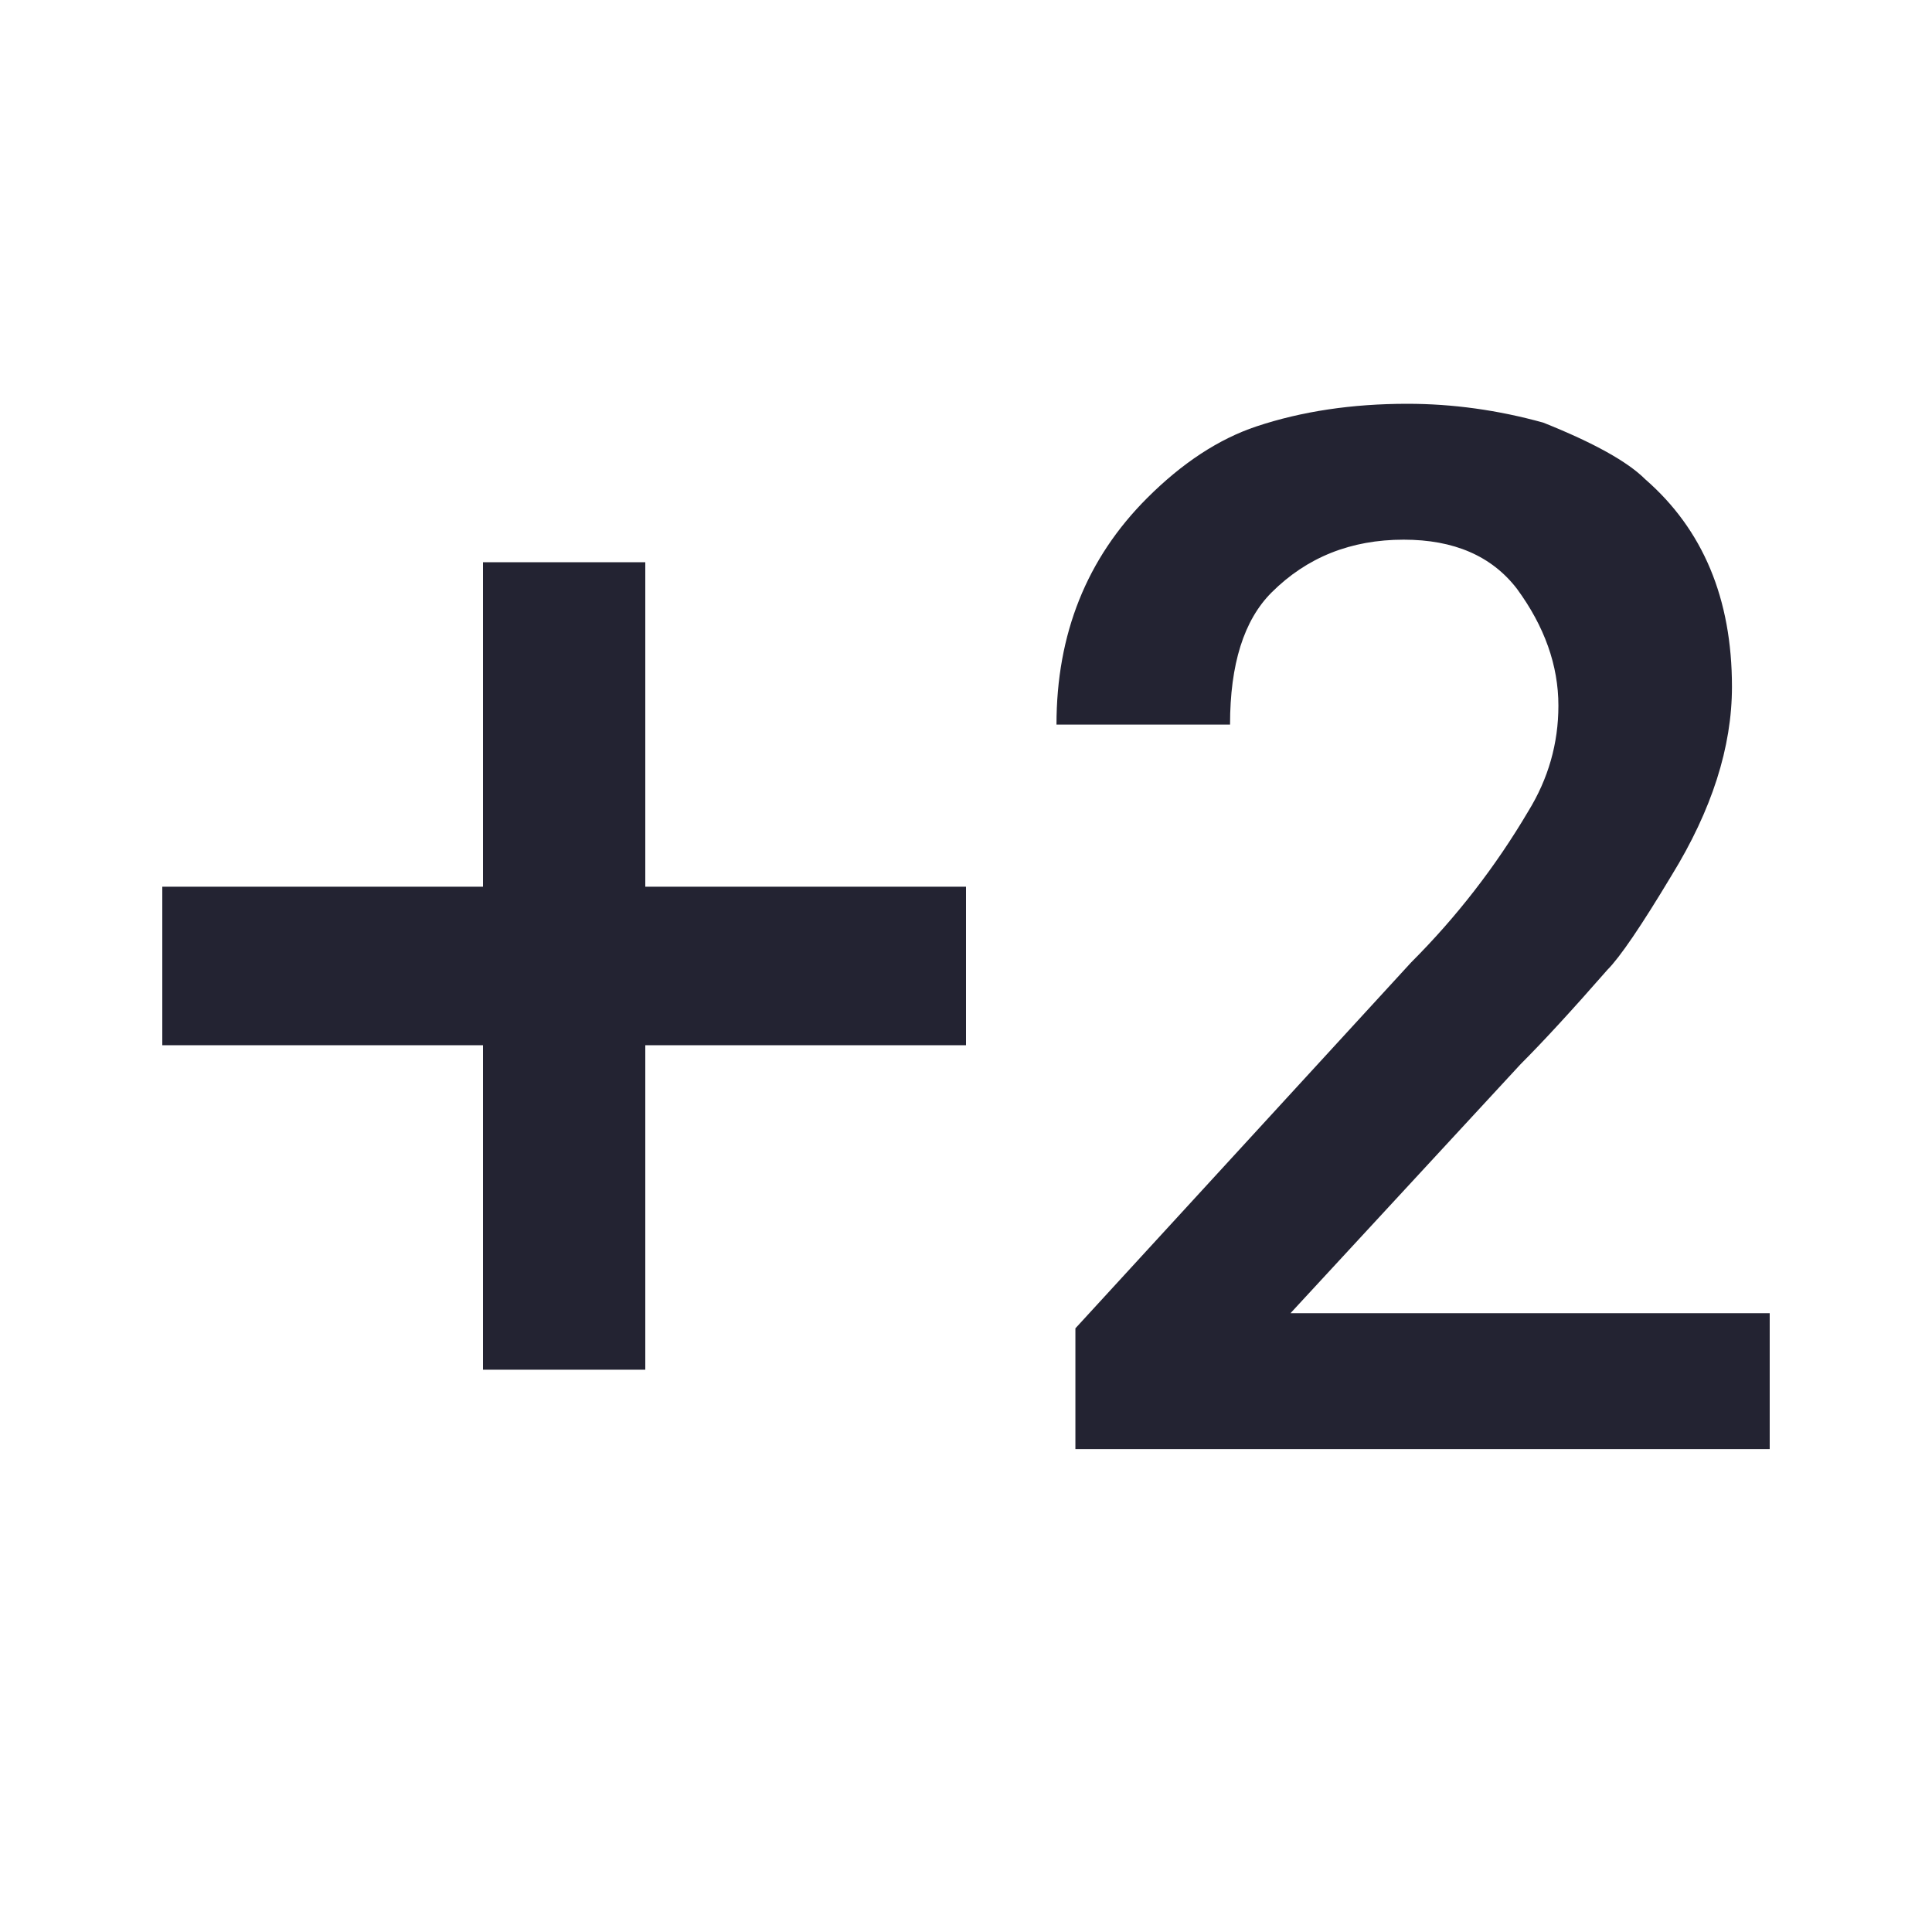 <?xml version="1.0" encoding="utf-8"?>
<!-- Generated by IcoMoon.io -->
<!DOCTYPE svg PUBLIC "-//W3C//DTD SVG 1.1//EN" "http://www.w3.org/Graphics/SVG/1.1/DTD/svg11.dtd">
<svg version="1.1" xmlns="http://www.w3.org/2000/svg" xmlns:xlink="http://www.w3.org/1999/xlink" width="24" height="24" viewBox="0 0 24 24">
<path fill="#232332" d="M8.016 6.984v4.031h3.984v1.969h-3.984v4.031h-2.016v-4.031h-3.984v-1.969h3.984v-4.031h2.016zM16.031 16.313h5.953v1.688h-8.625v-1.5l4.172-4.547q0.844-0.844 1.453-1.875 0.375-0.609 0.375-1.313 0-0.75-0.516-1.453-0.469-0.609-1.406-0.609-0.984 0-1.641 0.656-0.516 0.516-0.516 1.641h-2.156q0-1.688 1.125-2.813 0.656-0.656 1.359-0.891 0.844-0.281 1.875-0.281 0.844 0 1.688 0.234 0.938 0.375 1.266 0.703 1.078 0.938 1.078 2.578 0 1.125-0.75 2.344-0.563 0.938-0.797 1.172-0.656 0.75-1.078 1.172z"></path>
</svg>
